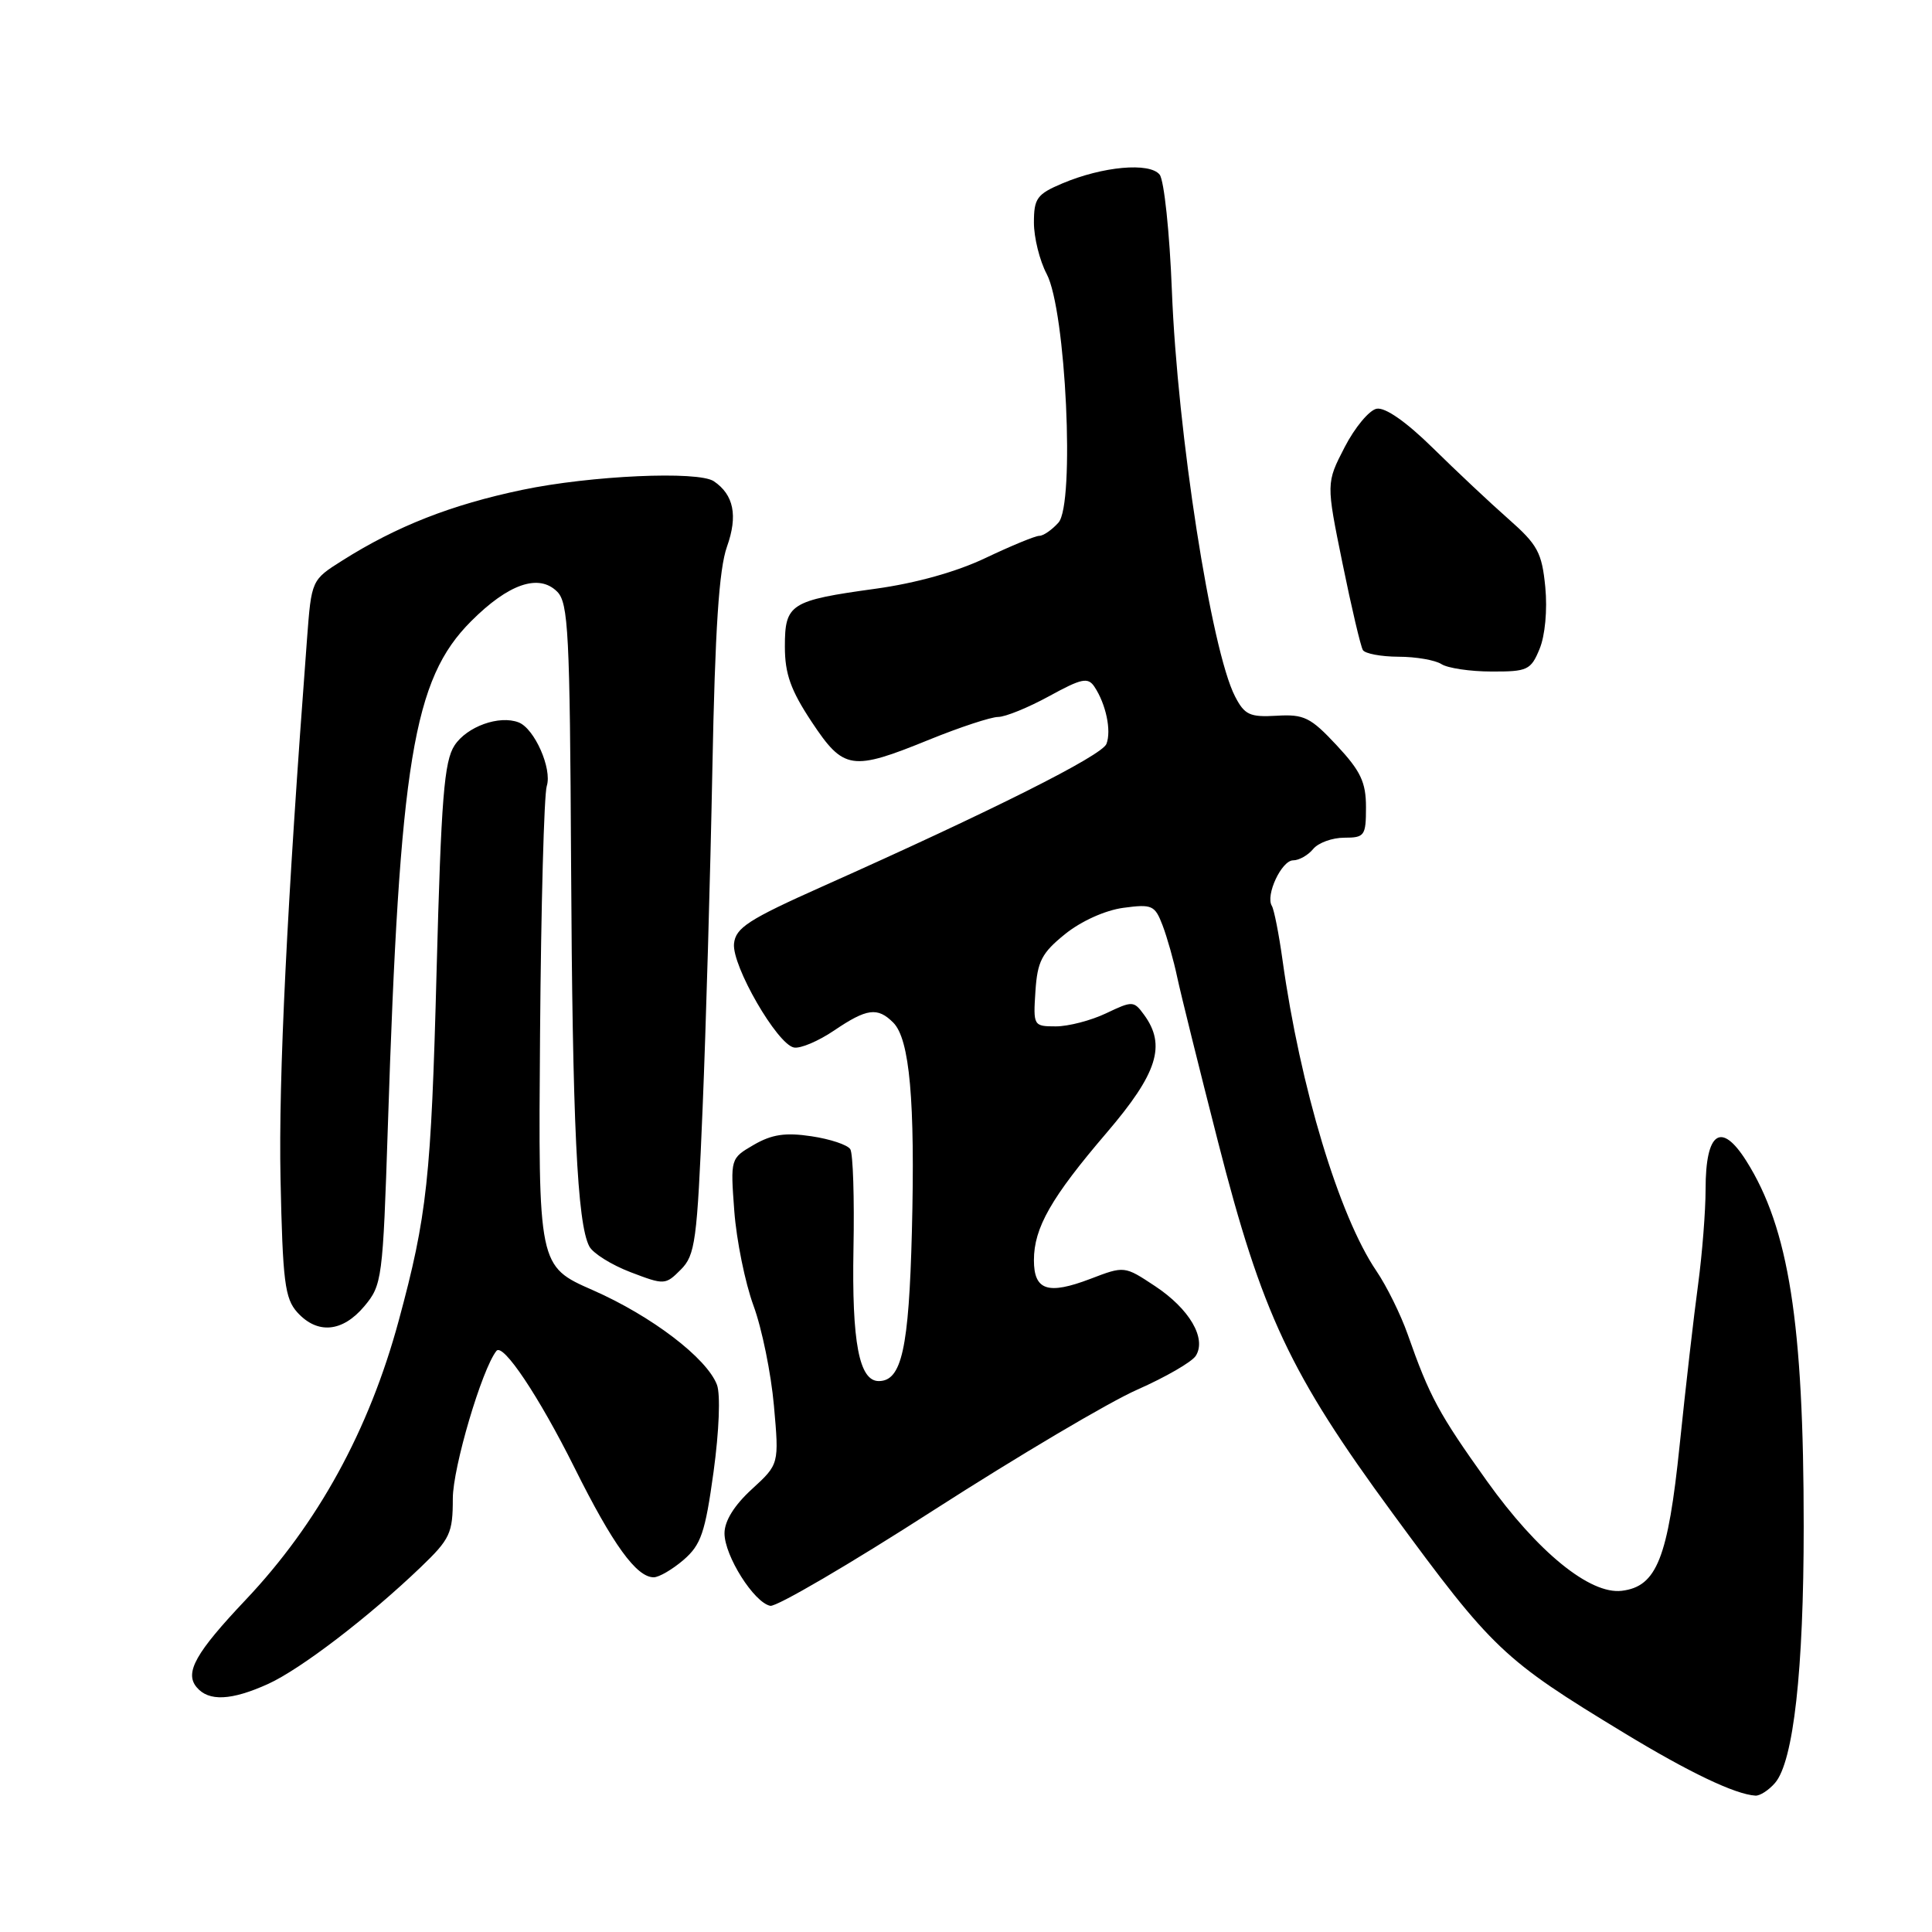 <?xml version="1.0" encoding="UTF-8" standalone="no"?>
<!DOCTYPE svg PUBLIC "-//W3C//DTD SVG 1.1//EN" "http://www.w3.org/Graphics/SVG/1.1/DTD/svg11.dtd" >
<svg xmlns="http://www.w3.org/2000/svg" xmlns:xlink="http://www.w3.org/1999/xlink" version="1.1" viewBox="0 0 256 256">
 <g >
 <path fill="currentColor"
d=" M 235.20 236.25 C 237.65 233.41 239.00 221.32 239.00 202.28 C 239.00 175.31 237.03 162.75 231.39 153.82 C 228.06 148.55 226.00 149.98 226.00 157.55 C 226.00 160.47 225.55 166.15 225.01 170.18 C 224.46 174.20 223.36 183.76 222.57 191.42 C 221.02 206.47 219.53 210.23 214.89 210.79 C 210.69 211.30 203.74 205.65 197.02 196.24 C 190.65 187.32 189.43 185.07 186.52 176.79 C 185.61 174.20 183.75 170.43 182.38 168.41 C 177.44 161.14 172.28 144.03 169.94 127.21 C 169.46 123.75 168.82 120.52 168.53 120.04 C 167.65 118.63 169.82 114.00 171.35 114.00 C 172.12 114.00 173.32 113.33 174.00 112.50 C 174.68 111.67 176.54 111.00 178.12 111.00 C 180.82 111.00 181.00 110.74 181.00 106.96 C 181.00 103.65 180.30 102.17 177.12 98.76 C 173.66 95.05 172.79 94.62 169.16 94.84 C 165.60 95.05 164.91 94.72 163.65 92.28 C 160.49 86.18 156.01 57.37 155.28 38.50 C 154.98 30.80 154.25 23.89 153.66 23.14 C 152.33 21.48 146.12 22.04 140.75 24.31 C 137.40 25.73 137.00 26.29 137.00 29.50 C 137.00 31.48 137.76 34.54 138.69 36.30 C 141.24 41.10 142.45 66.79 140.25 69.25 C 139.39 70.21 138.25 71.00 137.72 71.00 C 137.18 71.00 133.99 72.32 130.62 73.92 C 126.78 75.76 121.34 77.28 116.02 78.01 C 104.70 79.57 104.00 80.01 104.00 85.68 C 104.00 89.29 104.77 91.45 107.55 95.65 C 111.80 102.05 112.84 102.20 123.15 98.00 C 127.19 96.36 131.29 95.01 132.25 95.00 C 133.21 95.00 136.25 93.76 139.01 92.25 C 143.33 89.88 144.16 89.71 145.02 91.00 C 146.54 93.29 147.29 96.81 146.61 98.57 C 146.02 100.12 131.50 107.41 109.00 117.45 C 99.15 121.85 97.47 122.94 97.26 125.05 C 96.98 127.98 102.98 138.37 105.20 138.80 C 106.06 138.97 108.45 137.95 110.52 136.55 C 114.86 133.61 116.28 133.42 118.36 135.50 C 120.54 137.68 121.27 145.86 120.83 163.19 C 120.43 178.70 119.48 183.00 116.44 183.00 C 113.84 183.00 112.86 177.86 113.09 165.42 C 113.22 158.77 113.03 152.86 112.67 152.28 C 112.32 151.70 110.00 150.93 107.52 150.56 C 104.07 150.04 102.28 150.31 99.89 151.69 C 96.78 153.50 96.78 153.50 97.30 160.50 C 97.59 164.35 98.73 169.97 99.84 173.00 C 100.96 176.03 102.17 181.99 102.55 186.26 C 103.24 194.01 103.24 194.01 99.62 197.33 C 97.29 199.46 96.00 201.54 96.00 203.17 C 96.00 206.16 99.92 212.36 102.07 212.78 C 102.90 212.93 112.65 207.23 123.74 200.09 C 134.84 192.96 146.97 185.77 150.71 184.13 C 154.44 182.48 157.93 180.47 158.45 179.65 C 159.90 177.35 157.61 173.43 153.04 170.41 C 148.99 167.73 148.99 167.73 144.47 169.46 C 138.85 171.60 137.00 170.99 137.00 166.98 C 137.00 162.69 139.29 158.68 146.65 150.08 C 153.38 142.21 154.55 138.50 151.59 134.46 C 150.24 132.61 150.06 132.60 146.56 134.27 C 144.57 135.22 141.57 136.00 139.91 136.00 C 136.94 136.00 136.90 135.92 137.20 131.35 C 137.46 127.39 138.03 126.27 141.13 123.77 C 143.26 122.05 146.46 120.61 148.86 120.29 C 152.66 119.78 153.03 119.95 154.05 122.62 C 154.65 124.20 155.53 127.30 155.99 129.50 C 156.46 131.70 158.89 141.50 161.39 151.28 C 167.21 174.06 170.94 182.00 184.50 200.48 C 197.80 218.60 199.16 219.89 215.18 229.61 C 223.79 234.84 229.90 237.76 232.60 237.93 C 233.20 237.97 234.37 237.21 235.20 236.25 Z  M 35.53 223.13 C 39.85 221.16 48.83 214.29 55.75 207.66 C 59.64 203.93 60.00 203.16 60.00 198.57 C 60.00 194.46 63.85 181.44 65.78 179.00 C 66.65 177.90 71.41 185.03 76.13 194.49 C 81.19 204.65 84.33 209.00 86.62 209.00 C 87.32 209.00 89.10 207.96 90.58 206.69 C 92.89 204.69 93.44 203.09 94.55 195.03 C 95.29 189.60 95.48 184.77 95.00 183.49 C 93.65 179.95 86.36 174.39 78.57 170.96 C 71.32 167.78 71.32 167.78 71.56 137.00 C 71.69 120.06 72.09 105.28 72.45 104.15 C 73.18 101.86 70.82 96.53 68.72 95.72 C 66.15 94.73 61.87 96.27 60.23 98.77 C 58.85 100.88 58.46 105.76 57.85 128.68 C 57.13 156.15 56.59 161.11 52.83 175.00 C 48.90 189.52 42.11 201.89 32.54 212.00 C 25.92 219.00 24.44 221.63 26.05 223.56 C 27.64 225.48 30.65 225.34 35.53 223.13 Z  M 48.27 173.09 C 50.63 170.28 50.73 169.51 51.39 149.34 C 52.97 100.83 54.75 89.99 62.42 82.32 C 67.38 77.35 71.40 75.97 73.83 78.40 C 75.31 79.88 75.51 83.87 75.67 114.28 C 75.85 148.85 76.48 162.13 78.09 165.16 C 78.58 166.08 81.04 167.61 83.55 168.57 C 88.03 170.28 88.17 170.28 90.21 168.23 C 92.12 166.32 92.37 164.49 93.10 146.82 C 93.54 136.20 94.12 116.03 94.39 102.00 C 94.75 83.32 95.27 75.41 96.33 72.43 C 97.79 68.33 97.23 65.56 94.59 63.77 C 92.52 62.37 78.27 63.01 69.20 64.91 C 59.83 66.87 52.58 69.71 45.38 74.26 C 41.27 76.85 41.27 76.85 40.68 84.68 C 38.02 119.91 36.90 142.85 37.17 156.15 C 37.46 169.85 37.74 172.06 39.40 173.90 C 42.06 176.83 45.38 176.53 48.27 173.09 Z  M 204.00 85.99 C 204.73 84.23 205.05 80.83 204.76 77.80 C 204.31 73.22 203.76 72.19 199.88 68.77 C 197.47 66.65 192.96 62.41 189.86 59.36 C 186.32 55.88 183.54 53.94 182.41 54.16 C 181.43 54.35 179.52 56.64 178.17 59.26 C 175.72 64.01 175.72 64.01 177.89 74.65 C 179.08 80.50 180.30 85.67 180.59 86.14 C 180.88 86.61 183.00 87.01 185.31 87.02 C 187.61 87.02 190.18 87.47 191.00 88.00 C 191.82 88.53 194.81 88.98 197.63 88.98 C 202.39 89.00 202.85 88.79 204.00 85.99 Z "/>
</g>
</svg>